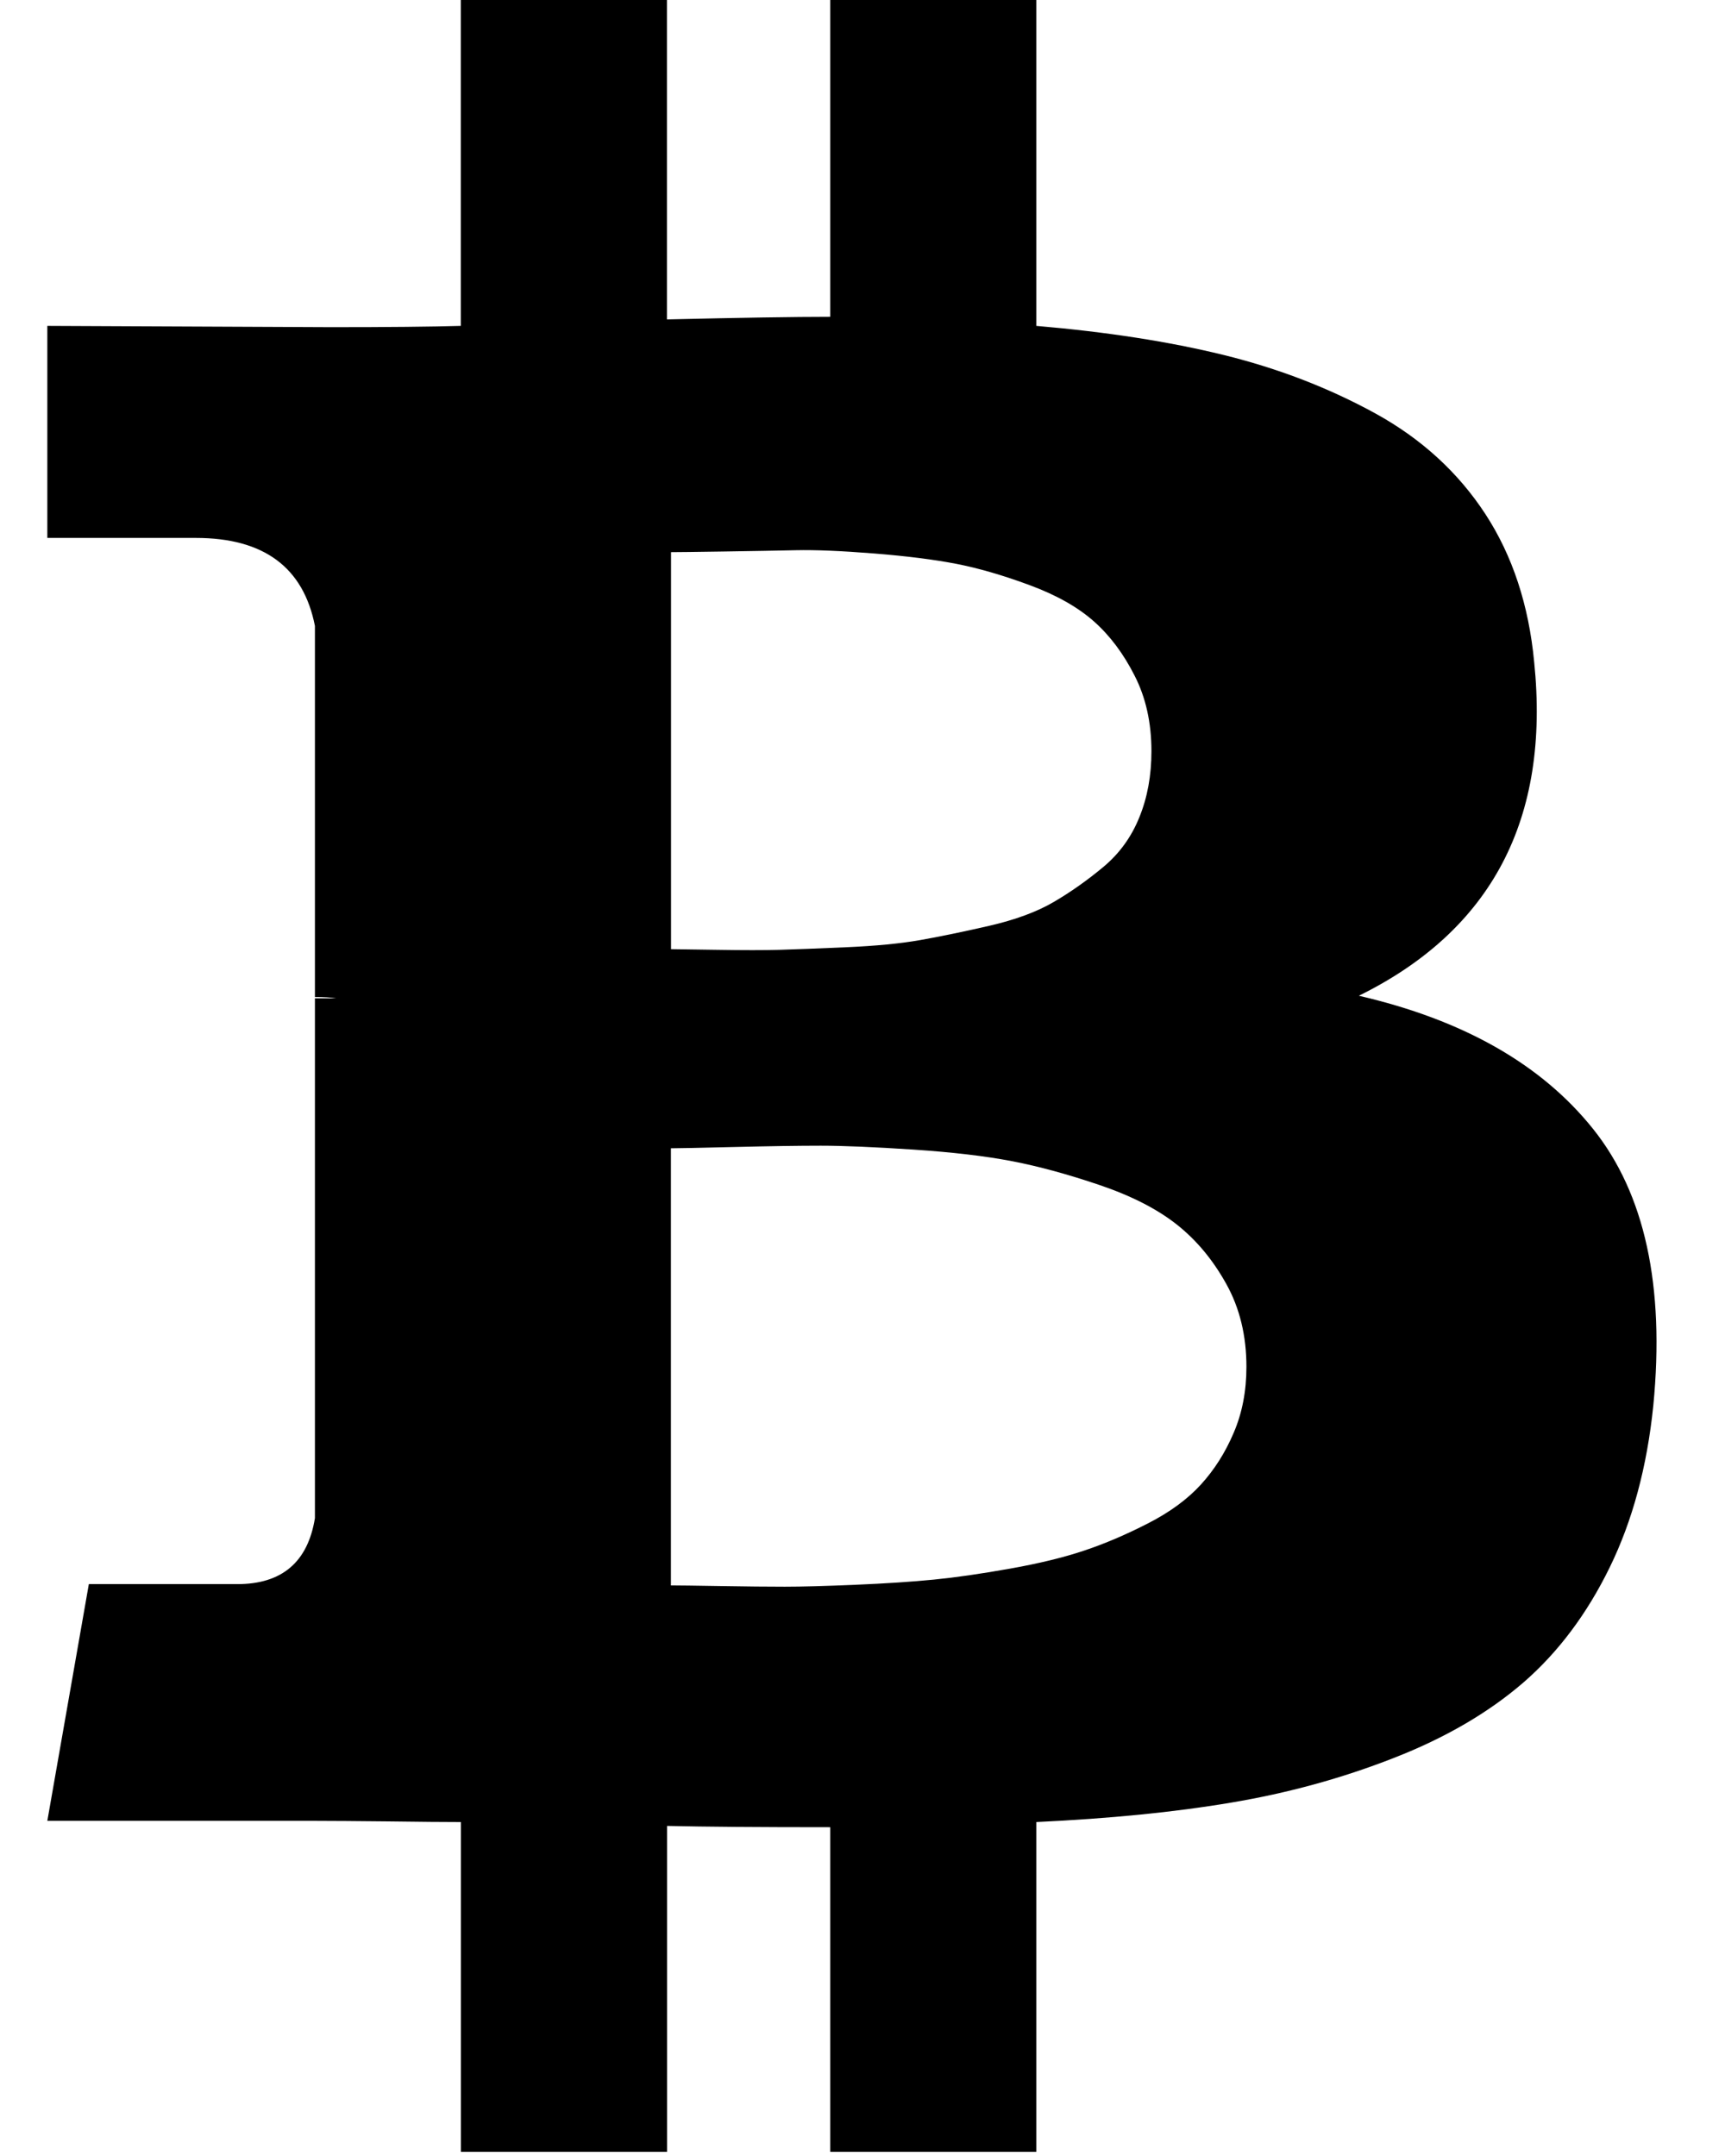 <?xml version="1.0" encoding="UTF-8"?>
<svg width="16px" height="20px" viewBox="0 0 16 20" version="1.1" xmlns="http://www.w3.org/2000/svg" xmlns:xlink="http://www.w3.org/1999/xlink">
    <!-- Generator: sketchtool 49.3 (51167) - http://www.bohemiancoding.com/sketch -->
    <title>3823EF2D-9FBC-4FEE-A1B4-B7647A7AF70E</title>
    <desc>Created with sketchtool.</desc>
    <defs></defs>
    <g id="Home" stroke="none" stroke-width="1" fill="none" fill-rule="evenodd">
        <g id="Mobile_Home-320" transform="translate(-198, -633)" fill="#000000" fill-rule="nonzero">
            <g id="bitcoin-logo" transform="translate(198.4, 633)">
                <path d="M14.376,10.472 C13.896,9.872 13.172,9.461 12.204,9.237 C13.437,8.629 13.979,7.597 13.83,6.141 C13.78,5.614 13.63,5.156 13.377,4.768 C13.124,4.381 12.783,4.069 12.353,3.833 C11.922,3.597 11.454,3.417 10.95,3.293 C10.445,3.169 9.866,3.079 9.212,3.023 L9.212,0 L7.301,0 L7.301,2.939 C6.97,2.939 6.465,2.947 5.786,2.963 L5.786,0 L3.874,0 L3.874,3.023 C3.601,3.031 3.2,3.035 2.67,3.035 L0.039,3.023 L0.039,4.99 L1.417,4.99 C2.046,4.99 2.414,5.262 2.521,5.806 L2.521,9.249 C2.604,9.249 2.67,9.253 2.72,9.261 L2.521,9.261 L2.521,14.083 C2.455,14.491 2.215,14.695 1.801,14.695 L0.424,14.695 L0.039,16.891 L2.522,16.891 C2.679,16.891 2.906,16.893 3.204,16.896 C3.502,16.9 3.726,16.902 3.875,16.902 L3.875,19.961 L5.787,19.961 L5.787,16.938 C6.134,16.946 6.639,16.95 7.301,16.95 L7.301,19.961 L9.212,19.961 L9.212,16.902 C9.891,16.87 10.493,16.811 11.018,16.722 C11.544,16.634 12.047,16.496 12.527,16.308 C13.007,16.121 13.408,15.886 13.731,15.607 C14.053,15.327 14.32,14.971 14.531,14.539 C14.742,14.107 14.877,13.607 14.935,13.039 C15.043,11.928 14.856,11.072 14.376,10.472 Z M5.823,5.122 C5.881,5.122 6.045,5.12 6.314,5.116 C6.583,5.112 6.806,5.108 6.984,5.104 C7.162,5.1 7.402,5.11 7.704,5.134 C8.006,5.158 8.261,5.19 8.468,5.23 C8.674,5.27 8.902,5.336 9.15,5.428 C9.399,5.52 9.597,5.632 9.746,5.764 C9.895,5.896 10.021,6.064 10.124,6.268 C10.228,6.471 10.28,6.705 10.28,6.969 C10.28,7.193 10.243,7.397 10.168,7.581 C10.094,7.765 9.982,7.919 9.833,8.043 C9.684,8.167 9.531,8.275 9.374,8.367 C9.217,8.459 9.016,8.533 8.772,8.589 C8.528,8.645 8.315,8.689 8.133,8.721 C7.951,8.753 7.723,8.775 7.45,8.787 C7.177,8.799 6.97,8.807 6.829,8.811 C6.688,8.815 6.496,8.815 6.252,8.811 C6.008,8.807 5.865,8.805 5.824,8.805 L5.824,5.122 L5.823,5.122 L5.823,5.122 Z M11.043,13.291 C10.965,13.475 10.863,13.635 10.739,13.771 C10.615,13.907 10.452,14.027 10.249,14.131 C10.046,14.235 9.85,14.319 9.659,14.383 C9.469,14.447 9.239,14.503 8.97,14.551 C8.701,14.599 8.465,14.633 8.263,14.653 C8.06,14.673 7.818,14.689 7.536,14.701 C7.255,14.713 7.036,14.719 6.879,14.719 C6.721,14.719 6.523,14.717 6.283,14.713 C6.043,14.709 5.89,14.707 5.823,14.707 L5.823,10.652 C5.889,10.652 6.086,10.648 6.413,10.64 C6.74,10.632 7.007,10.628 7.214,10.628 C7.42,10.628 7.706,10.64 8.07,10.664 C8.434,10.688 8.74,10.724 8.989,10.772 C9.237,10.82 9.508,10.894 9.802,10.994 C10.096,11.094 10.334,11.216 10.516,11.36 C10.698,11.504 10.851,11.688 10.975,11.912 C11.099,12.135 11.161,12.391 11.161,12.679 C11.161,12.904 11.122,13.107 11.043,13.291 Z" id="Shape"></path>
            </g>
        </g>
    </g>
</svg>